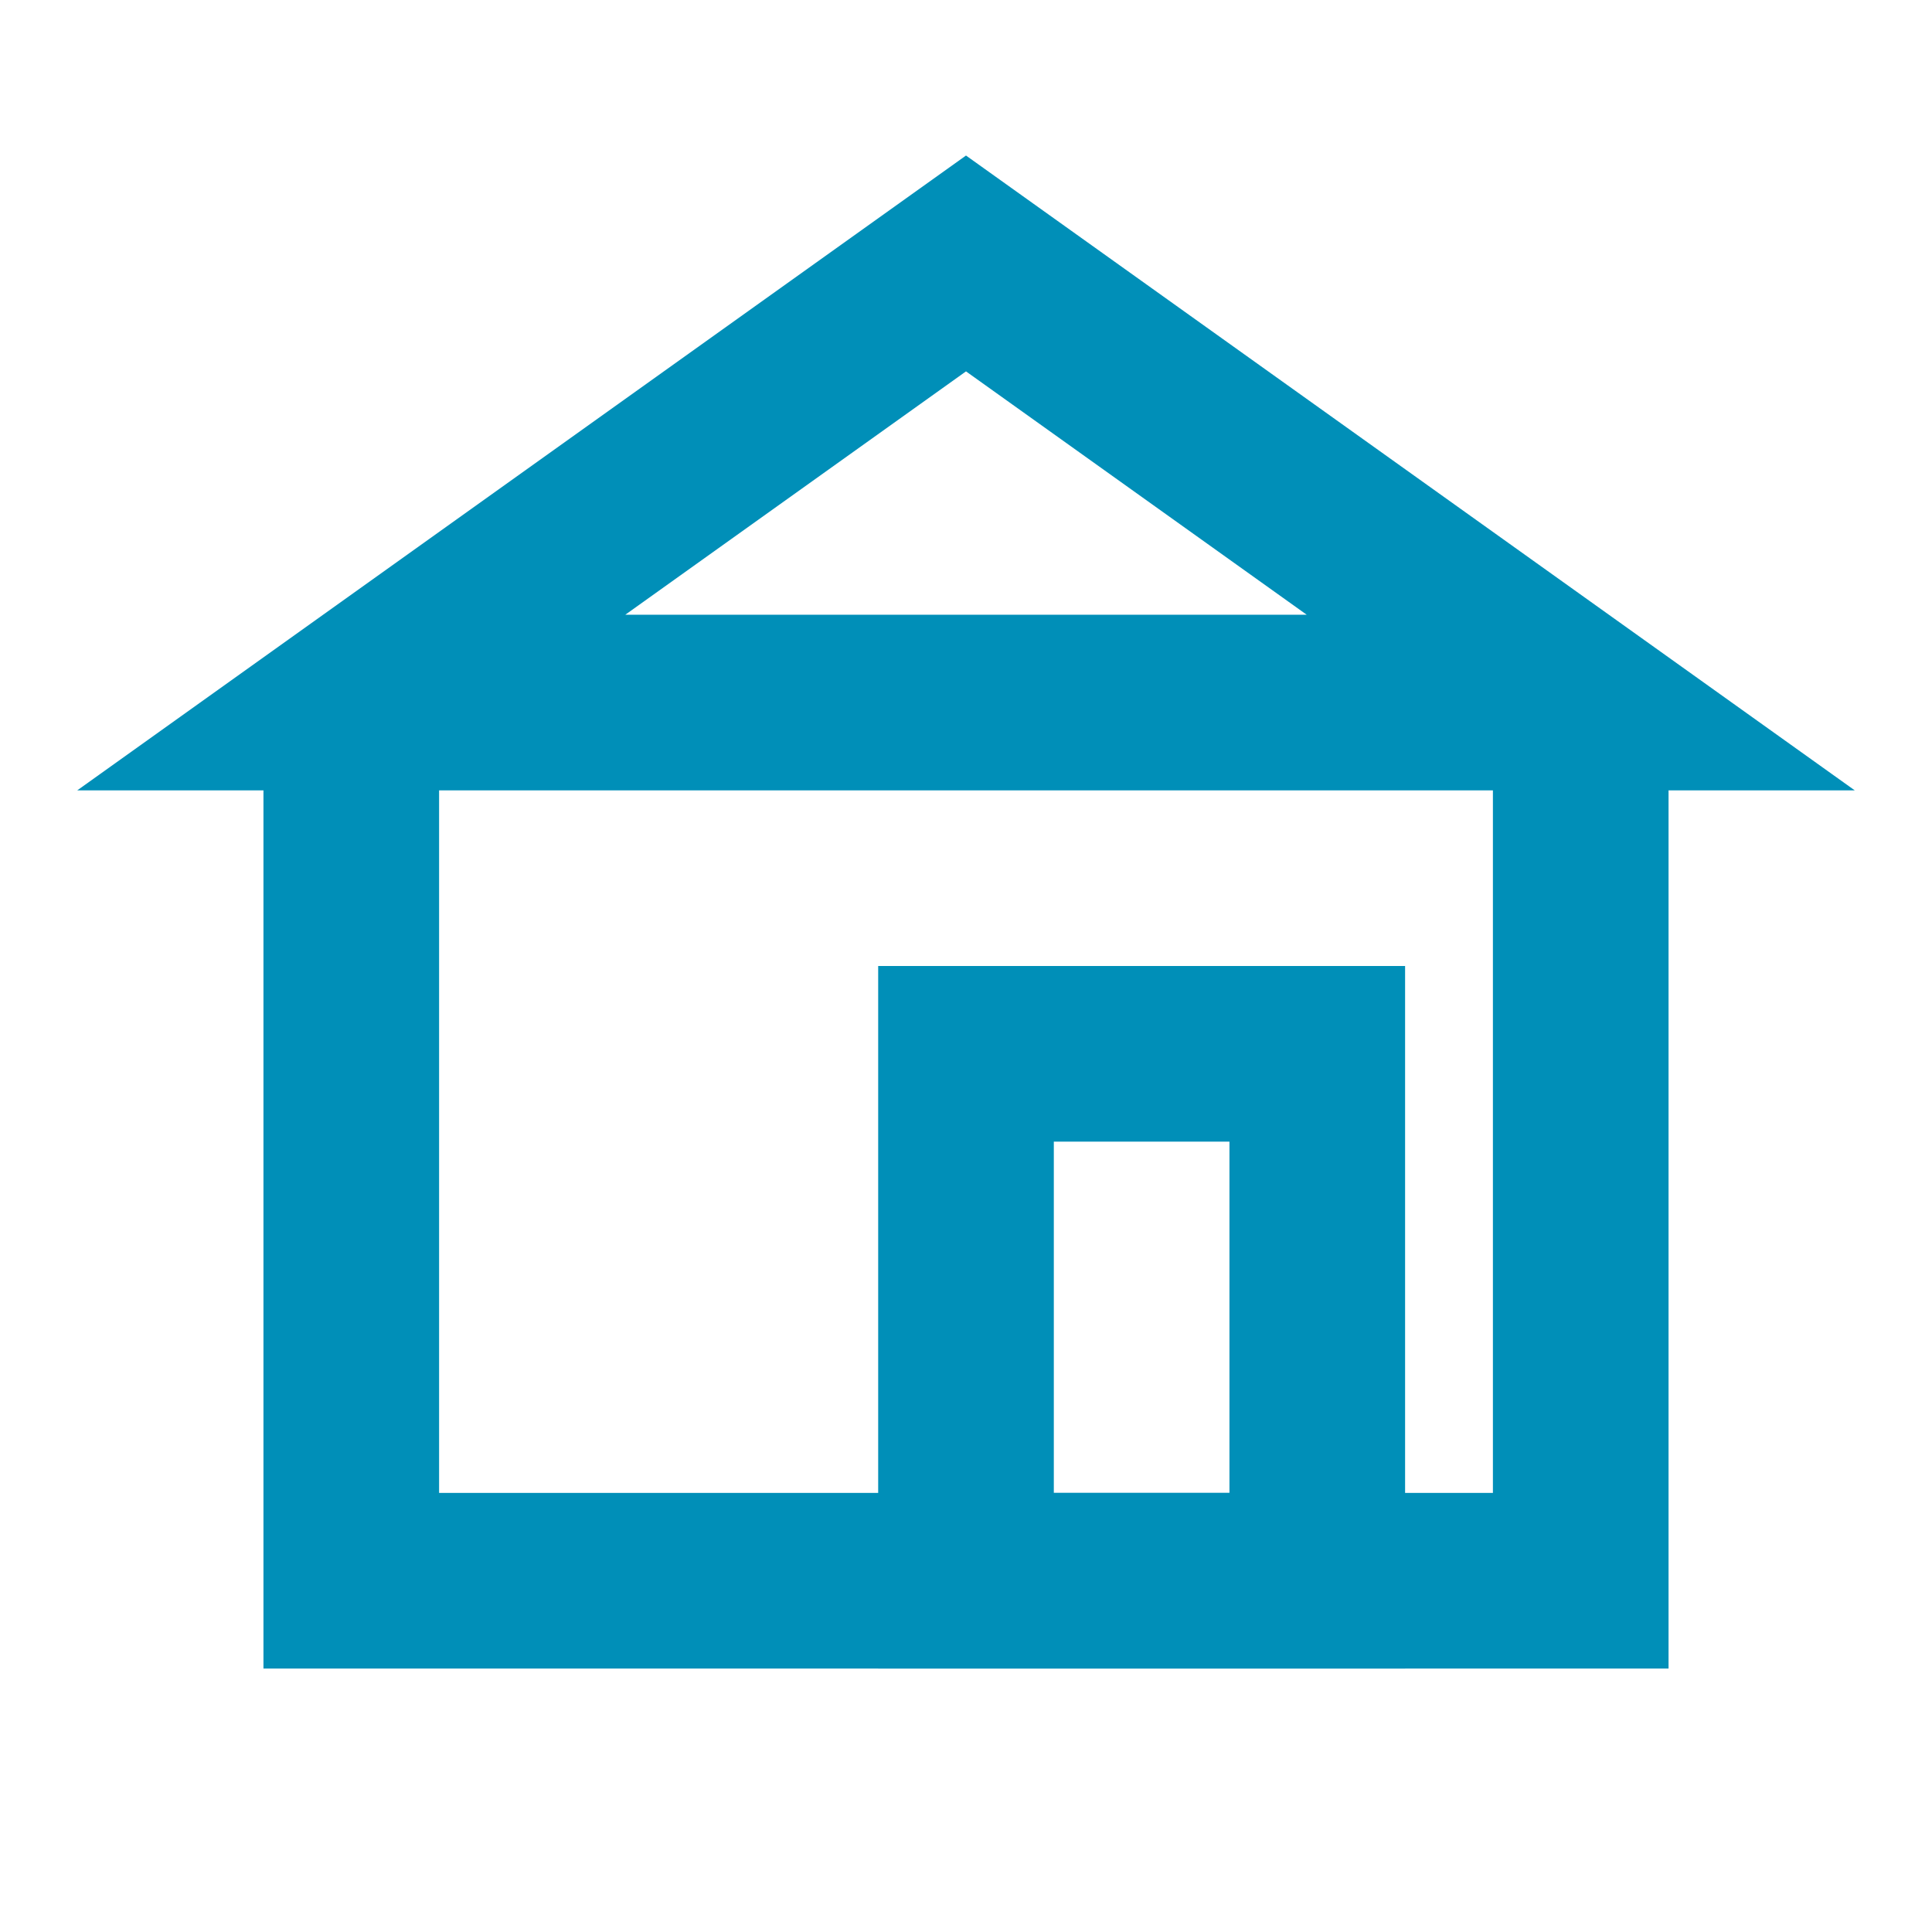 <svg id="visual" xmlns="http://www.w3.org/2000/svg" viewBox="0 0 22 22"><defs><style>.cls-1{fill:none;stroke:#008fb8;stroke-miterlimit:10;stroke-width:2px;}</style></defs><title>home</title><polygon class="cls-1" points="18 8 11 3 4 8 18 8"/><polyline class="cls-1" points="18 8 18 18 4 18 4 8"/><rect class="cls-1" x="11" y="12" width="4" height="6"/></svg>